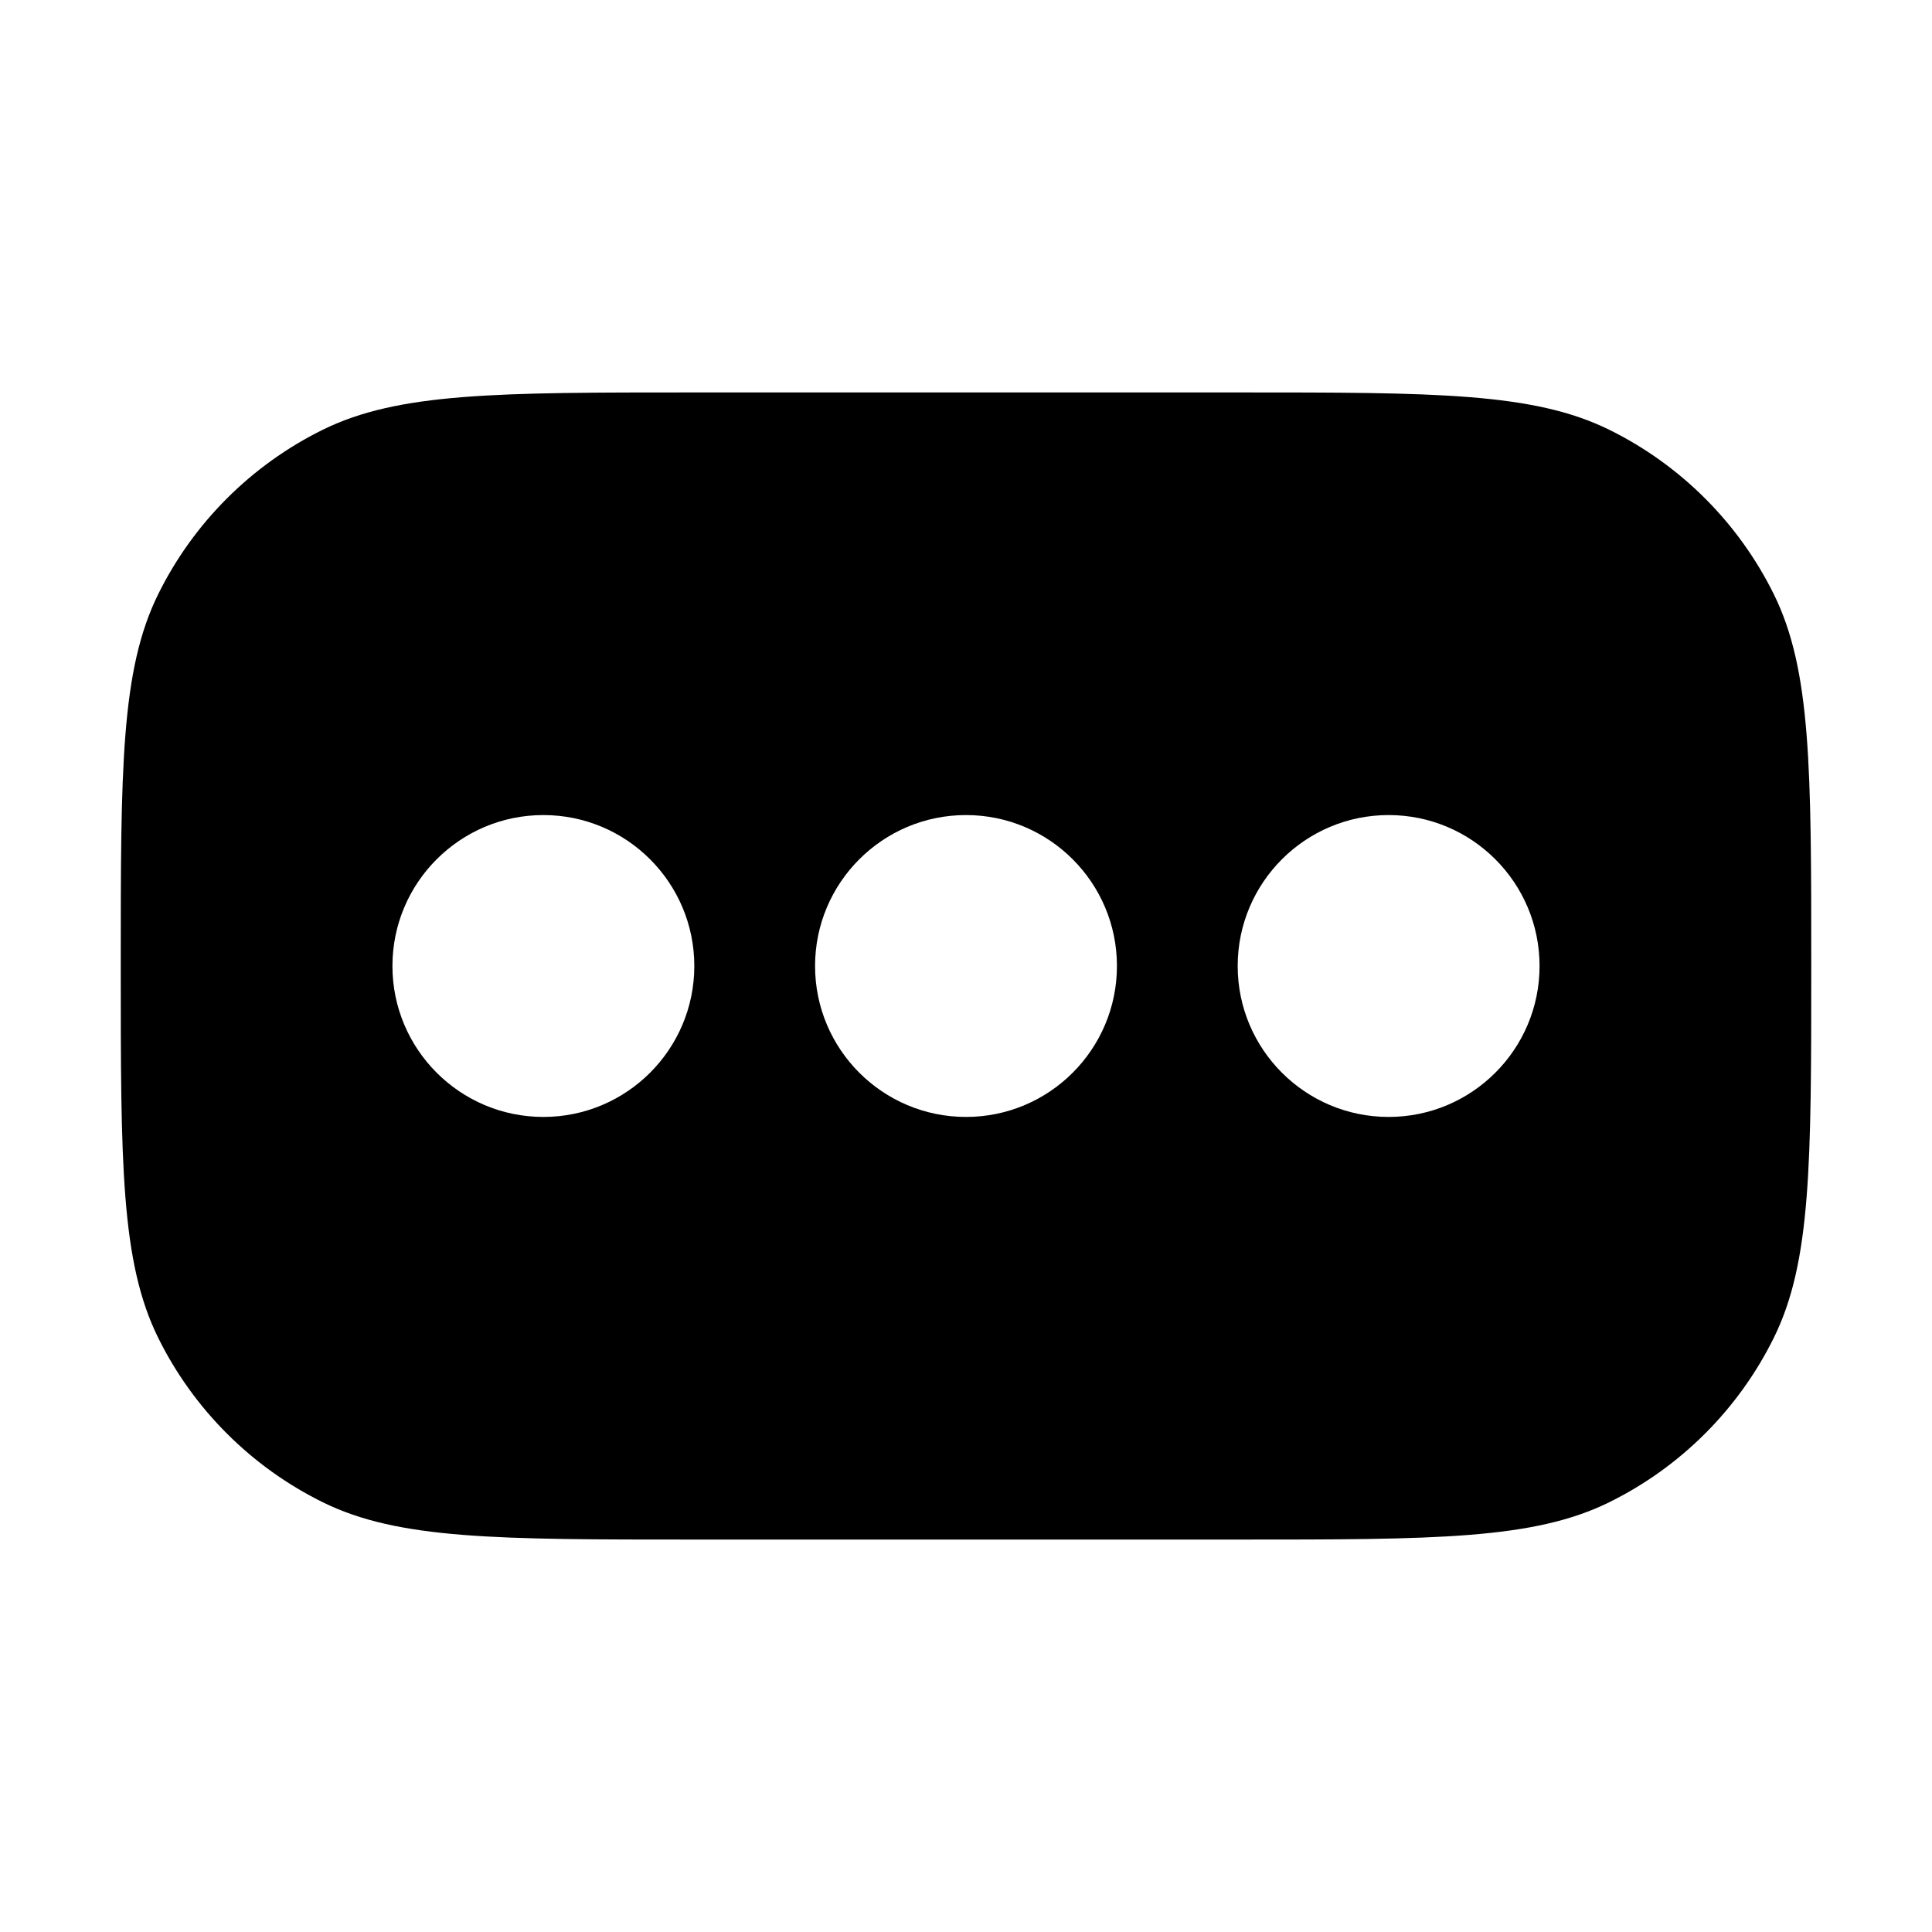 <svg width="16" height="16" viewBox="0 0 16 16" fill="none" xmlns="http://www.w3.org/2000/svg">
<path fill-rule="evenodd" clip-rule="evenodd" d="M1.309 4.923C1 5.551 1 6.367 1 8C1 9.633 1 10.45 1.309 11.077C1.601 11.669 2.081 12.149 2.673 12.441C3.3 12.75 4.117 12.75 5.75 12.75H10.25C11.883 12.75 12.7 12.75 13.327 12.441C13.919 12.149 14.399 11.669 14.691 11.077C15 10.45 15 9.633 15 8C15 6.367 15 5.551 14.691 4.923C14.399 4.331 13.919 3.851 13.327 3.559C12.7 3.25 11.883 3.25 10.25 3.25H5.75C4.117 3.25 3.3 3.25 2.673 3.559C2.081 3.851 1.601 4.331 1.309 4.923ZM4.5 9.25C5.19 9.25 5.75 8.69 5.75 8C5.75 7.31 5.19 6.75 4.5 6.75C3.81 6.75 3.25 7.31 3.25 8C3.25 8.69 3.81 9.25 4.5 9.25ZM9.25 8C9.25 8.69 8.69 9.25 8 9.25C7.31 9.25 6.75 8.69 6.75 8C6.75 7.31 7.31 6.75 8 6.75C8.69 6.75 9.25 7.31 9.25 8ZM11.5 9.25C12.19 9.25 12.75 8.69 12.75 8C12.75 7.31 12.19 6.75 11.5 6.75C10.81 6.75 10.25 7.31 10.25 8C10.25 8.69 10.81 9.25 11.5 9.25Z" fill="black"/>
</svg>
